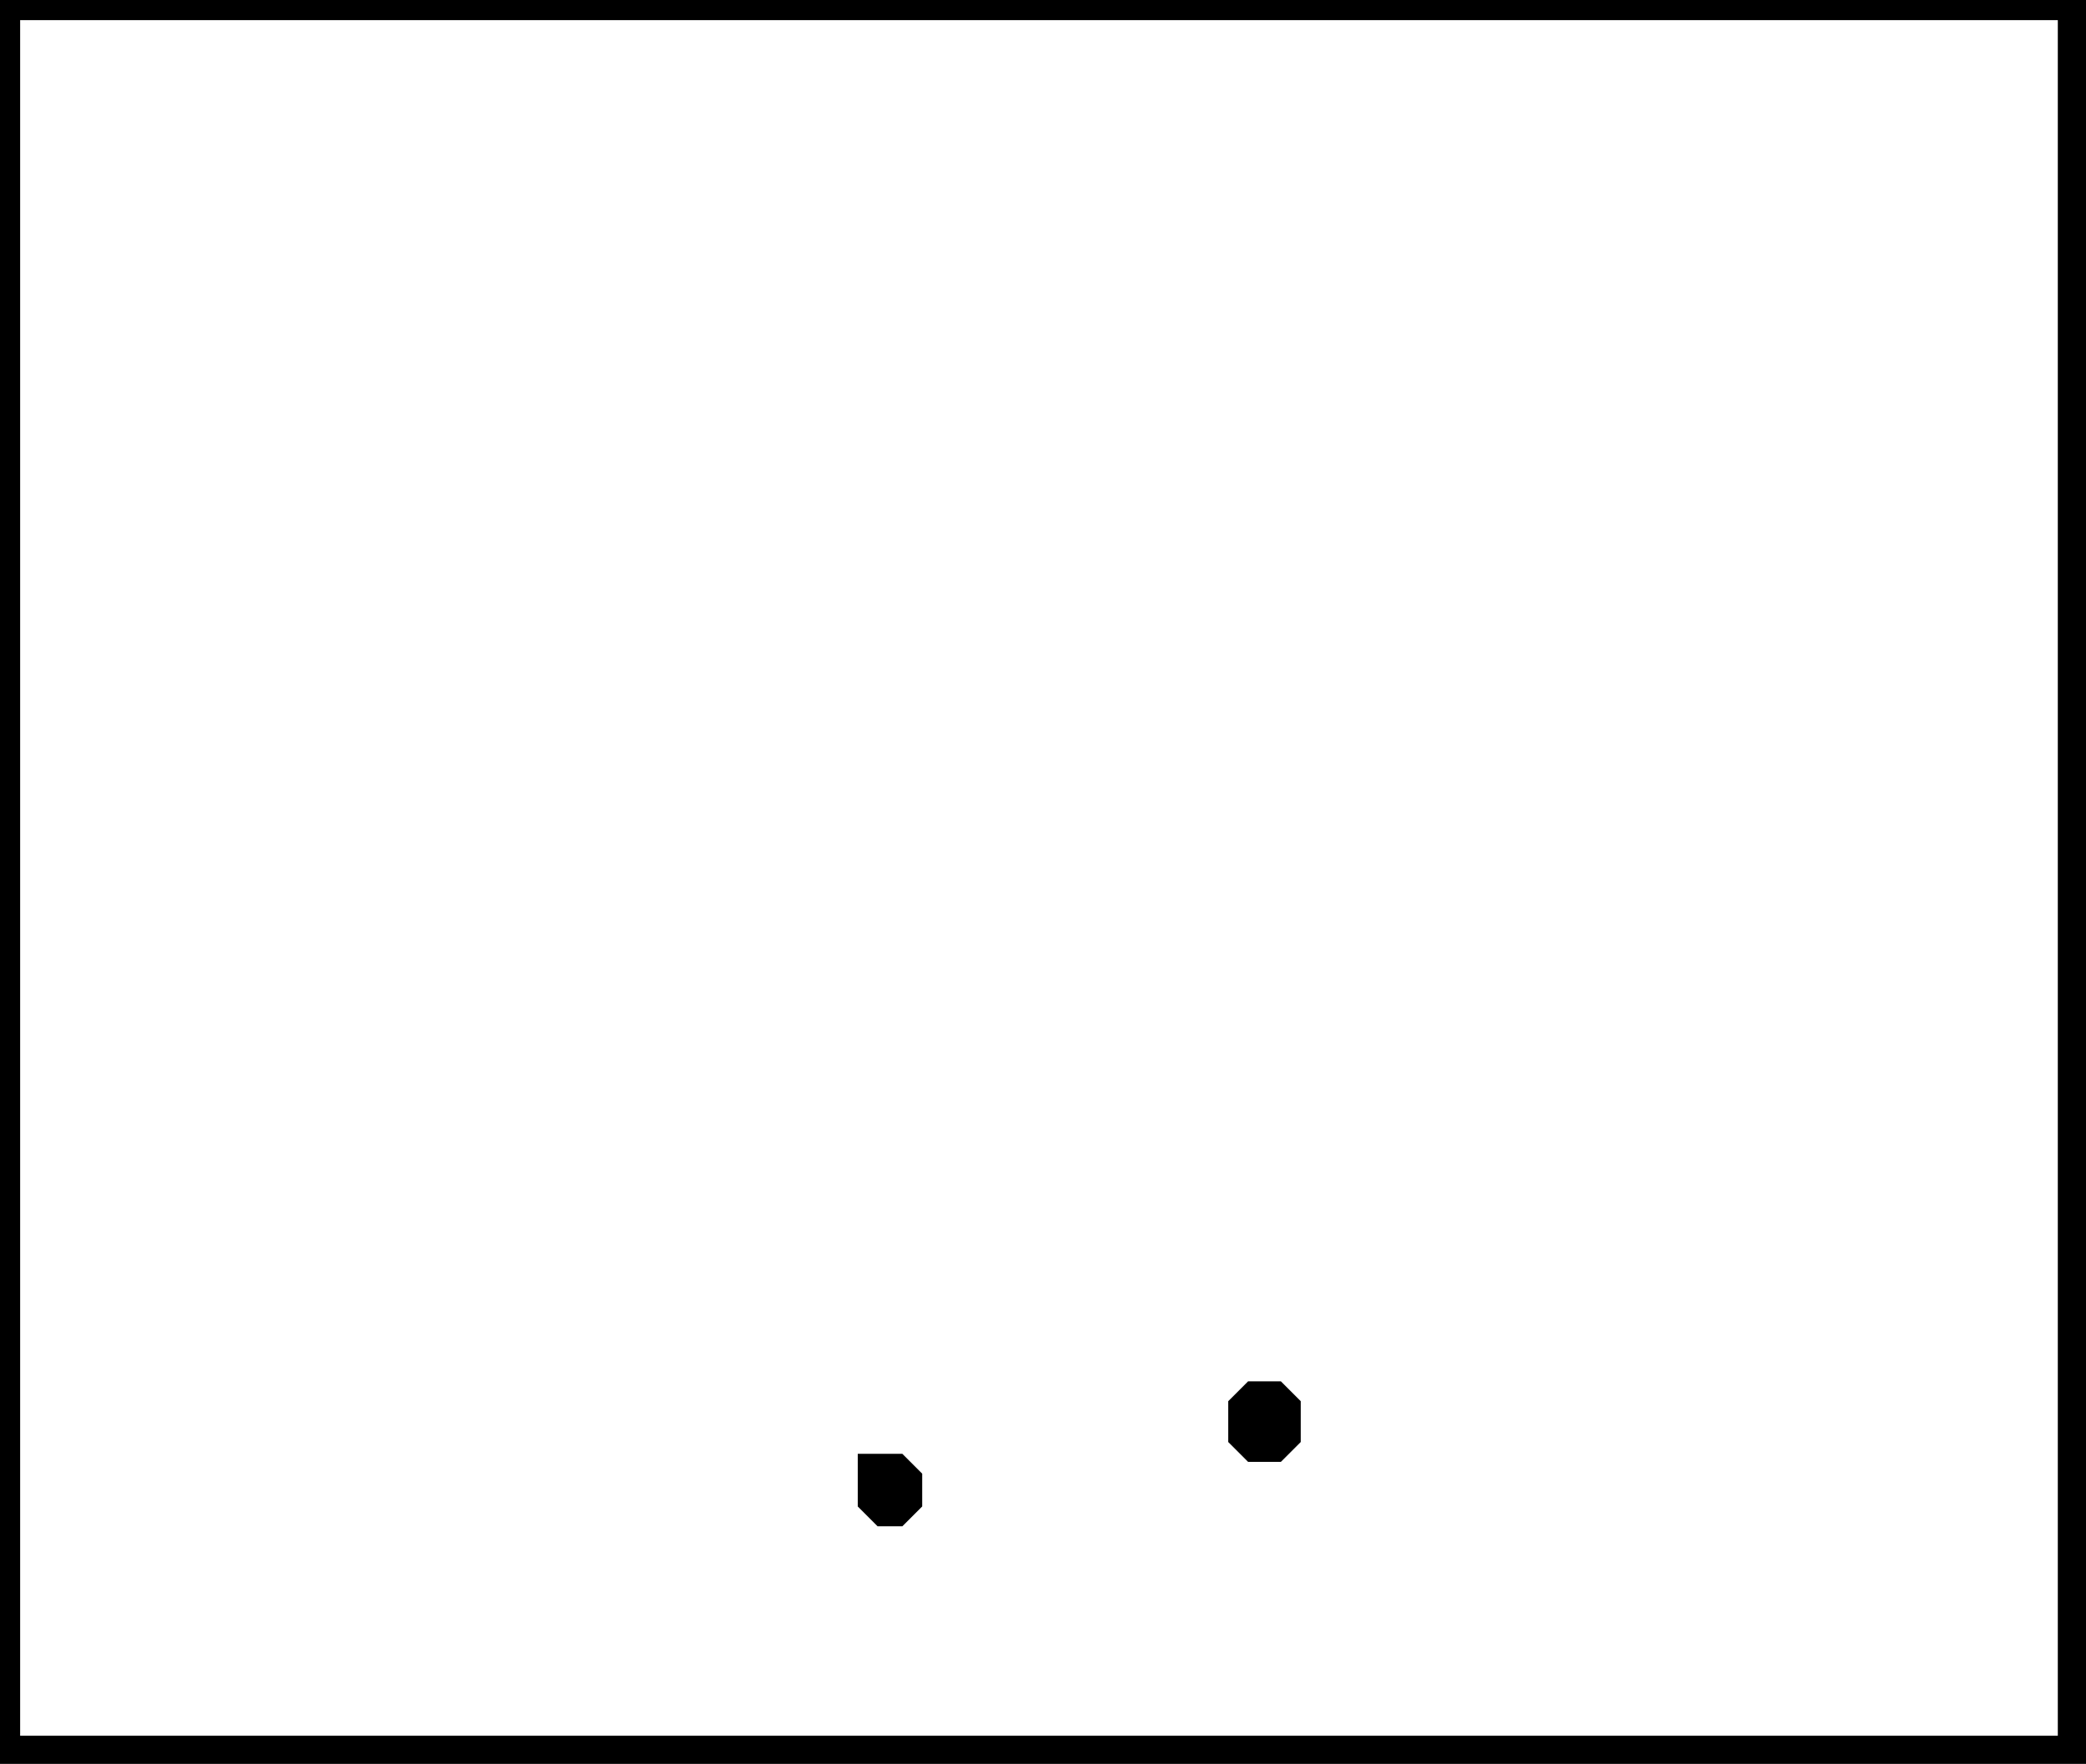<?xml version="1.0" encoding="utf-8" ?>
<svg baseProfile="full" height="219" version="1.1" width="259" xmlns="http://www.w3.org/2000/svg" xmlns:ev="http://www.w3.org/2001/xml-events" xmlns:xlink="http://www.w3.org/1999/xlink"><defs /><rect fill="white" height="219" width="259" x="0" y="0" /><path d="M 109,183 L 109,186 L 110,187 L 111,187 L 112,186 L 112,184 L 111,183 Z" fill="none" stroke="black" stroke-width="5" /><path d="M 156,174 L 155,175 L 155,178 L 156,179 L 158,179 L 159,178 L 159,175 L 158,174 Z" fill="none" stroke="black" stroke-width="5" /><path d="M 0,0 L 0,218 L 258,218 L 258,0 Z" fill="none" stroke="black" stroke-width="5" /></svg>